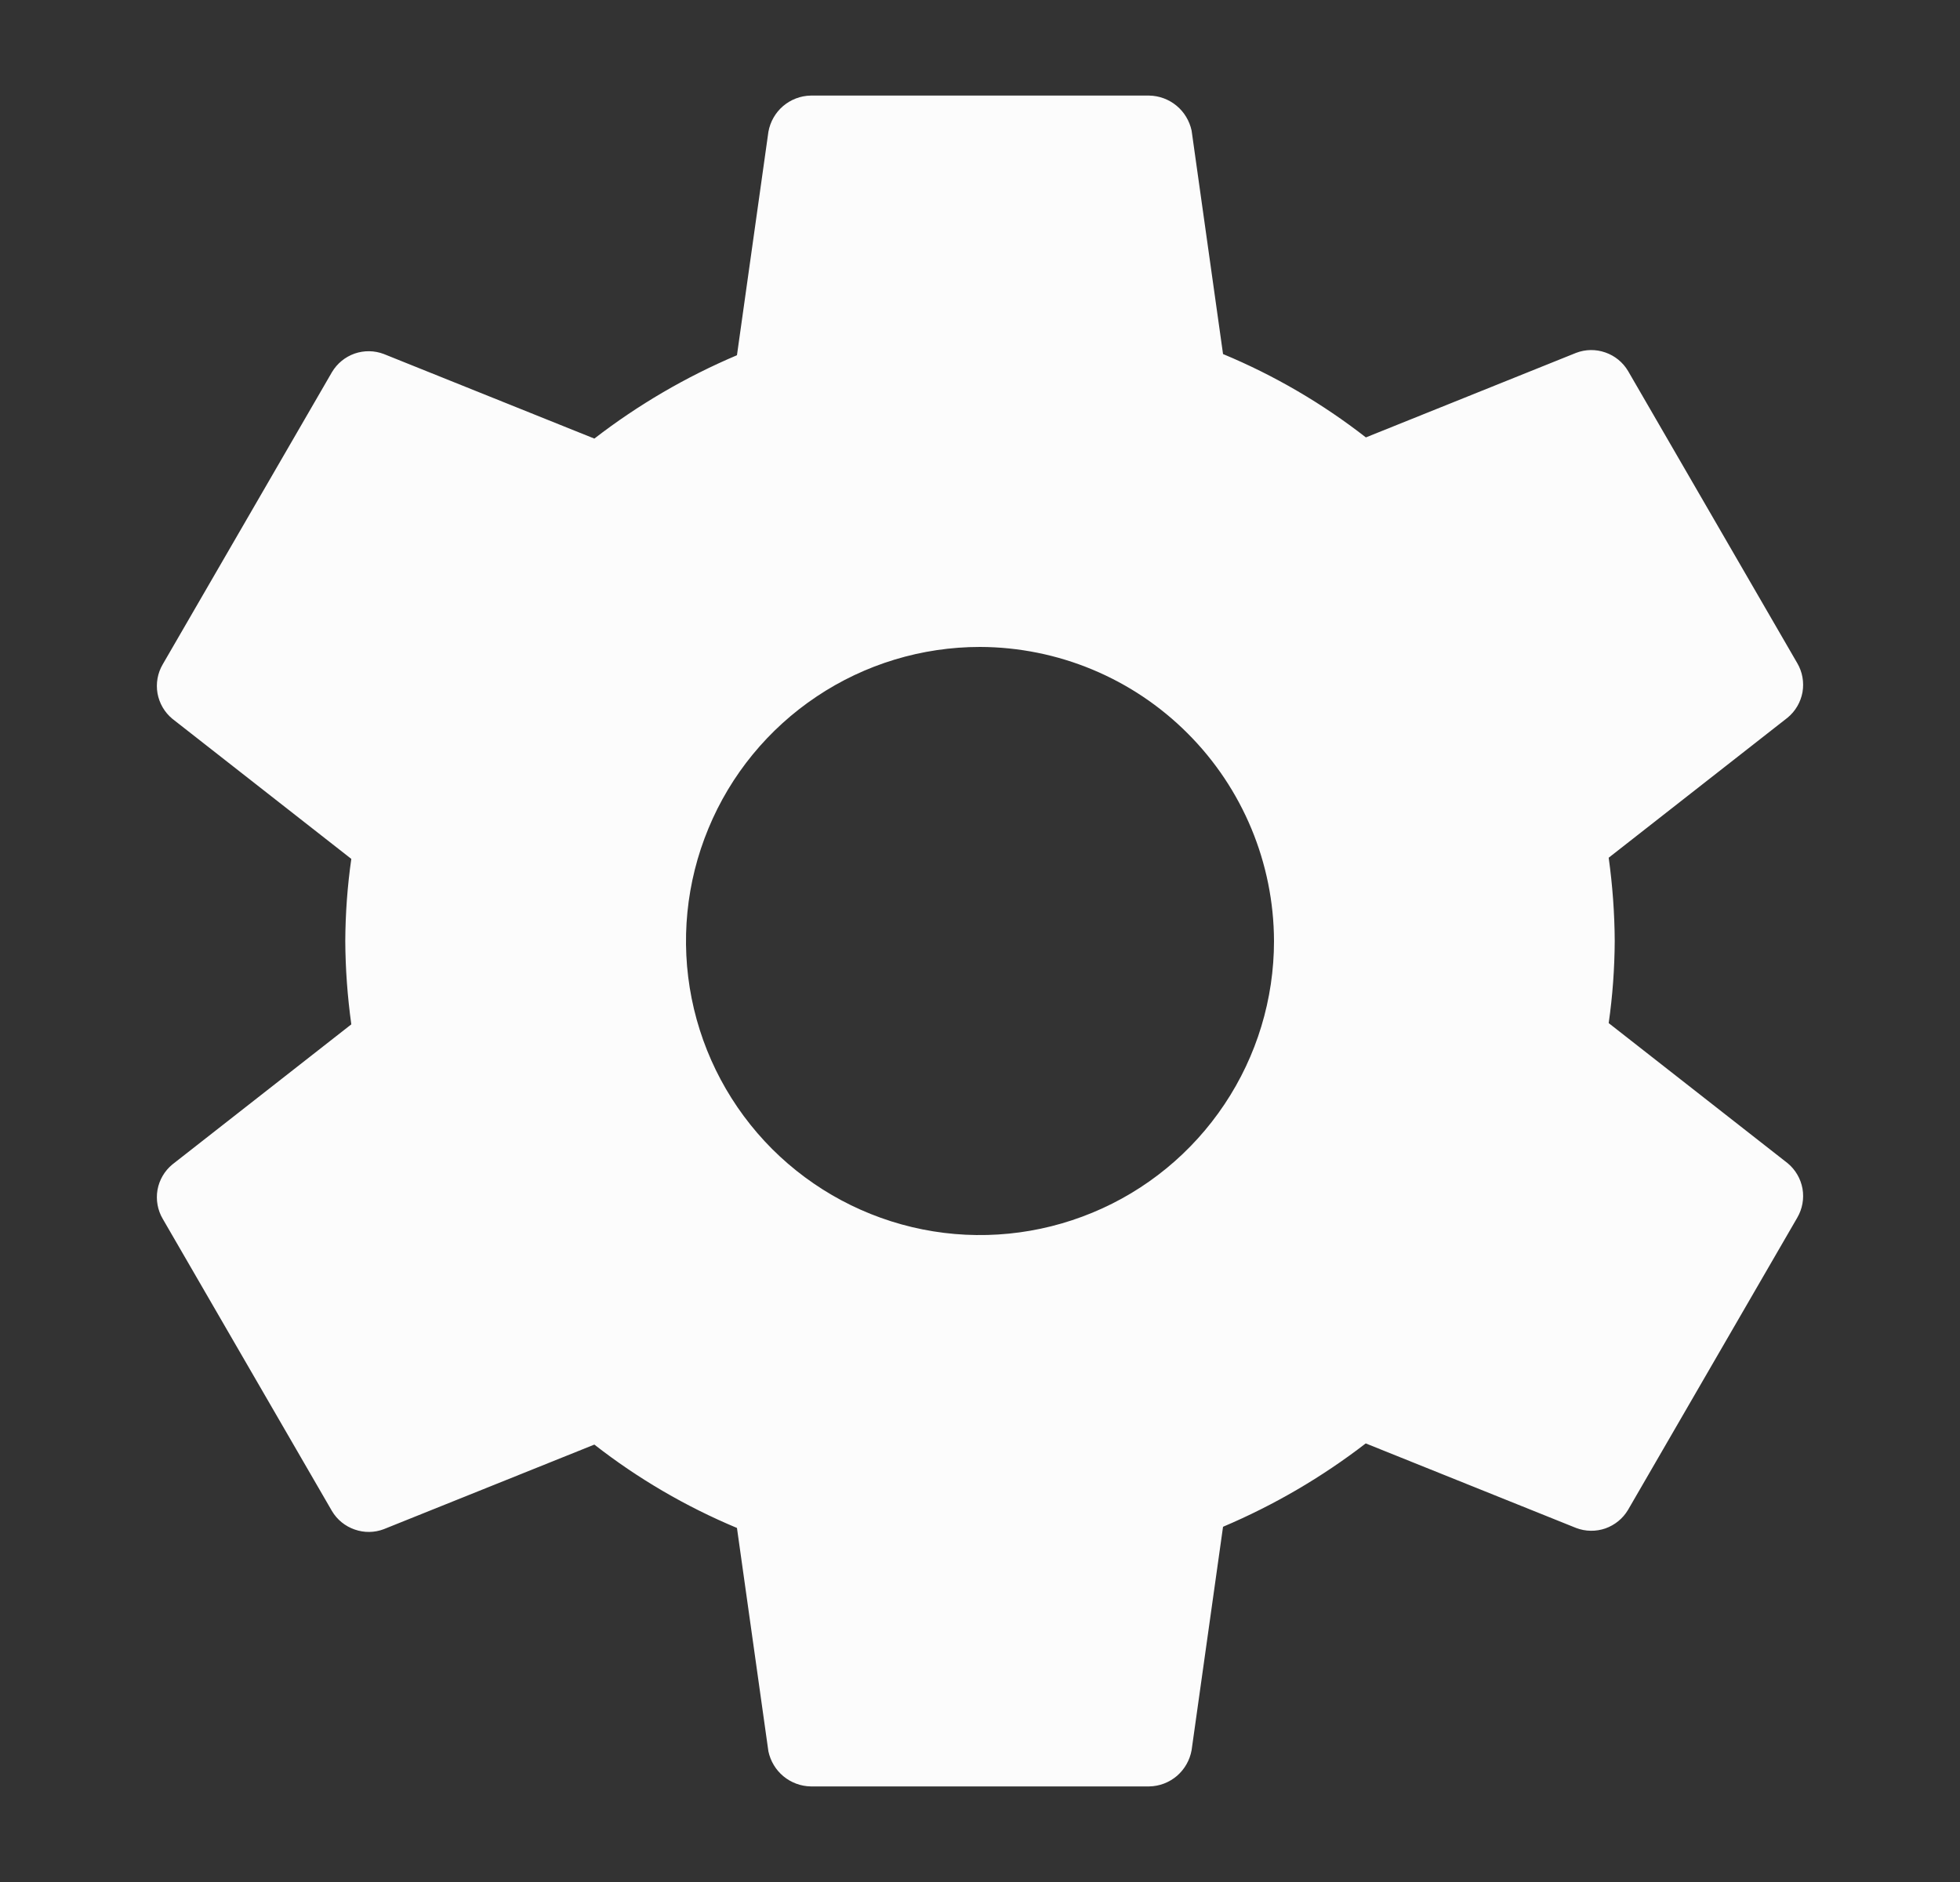 <svg width="25" height="24" viewBox="0 0 25 24" fill="none" xmlns="http://www.w3.org/2000/svg">
<rect x="0" y="0" width="25" height="24" fill="#333333" stroke="none"/>
<path d="M12.5 8.25C11.758 8.25 11.033 8.47 10.417 8.882C9.8 9.294 9.319 9.88 9.036 10.565C8.752 11.25 8.677 12.004 8.822 12.732C8.967 13.459 9.324 14.127 9.848 14.652C10.373 15.176 11.041 15.533 11.768 15.678C12.496 15.823 13.25 15.748 13.935 15.464C14.62 15.181 15.206 14.7 15.618 14.083C16.03 13.467 16.25 12.742 16.25 12C16.247 11.006 15.851 10.054 15.148 9.352C14.446 8.649 13.494 8.253 12.5 8.25ZM20.596 12C20.594 12.35 20.569 12.7 20.519 13.047L22.802 14.834C22.901 14.916 22.968 15.031 22.991 15.158C23.013 15.285 22.99 15.415 22.925 15.527L20.766 19.254C20.7 19.365 20.598 19.448 20.477 19.491C20.355 19.533 20.223 19.531 20.103 19.485L17.42 18.407C16.861 18.838 16.249 19.195 15.6 19.47L15.199 22.319C15.176 22.447 15.11 22.562 15.012 22.647C14.913 22.731 14.789 22.779 14.659 22.781H10.341C10.214 22.779 10.091 22.733 9.993 22.652C9.895 22.571 9.828 22.459 9.801 22.334L9.4 19.485C8.749 19.213 8.137 18.856 7.581 18.422L4.897 19.5C4.777 19.546 4.645 19.548 4.524 19.505C4.402 19.463 4.3 19.38 4.234 19.269L2.075 15.542C2.01 15.431 1.987 15.3 2.009 15.173C2.032 15.046 2.099 14.932 2.198 14.85L4.481 13.063C4.432 12.71 4.406 12.355 4.404 12C4.406 11.65 4.431 11.3 4.481 10.953L2.198 9.166C2.099 9.084 2.032 8.969 2.009 8.842C1.987 8.715 2.01 8.584 2.075 8.473L4.234 4.746C4.3 4.635 4.402 4.552 4.523 4.509C4.645 4.467 4.777 4.469 4.897 4.515L7.581 5.593C8.139 5.162 8.751 4.805 9.4 4.53L9.801 1.681C9.824 1.553 9.89 1.437 9.988 1.353C10.087 1.269 10.211 1.221 10.341 1.219H14.659C14.786 1.221 14.909 1.267 15.007 1.348C15.105 1.429 15.172 1.541 15.199 1.665L15.6 4.515C16.252 4.786 16.865 5.144 17.422 5.578L20.103 4.5C20.223 4.454 20.355 4.452 20.477 4.495C20.598 4.537 20.7 4.62 20.766 4.731L22.925 8.458C22.99 8.569 23.013 8.7 22.991 8.827C22.968 8.954 22.901 9.069 22.802 9.151L20.519 10.938C20.568 11.29 20.594 11.645 20.596 12Z" fill="#FCFCFC"/>
</svg>
